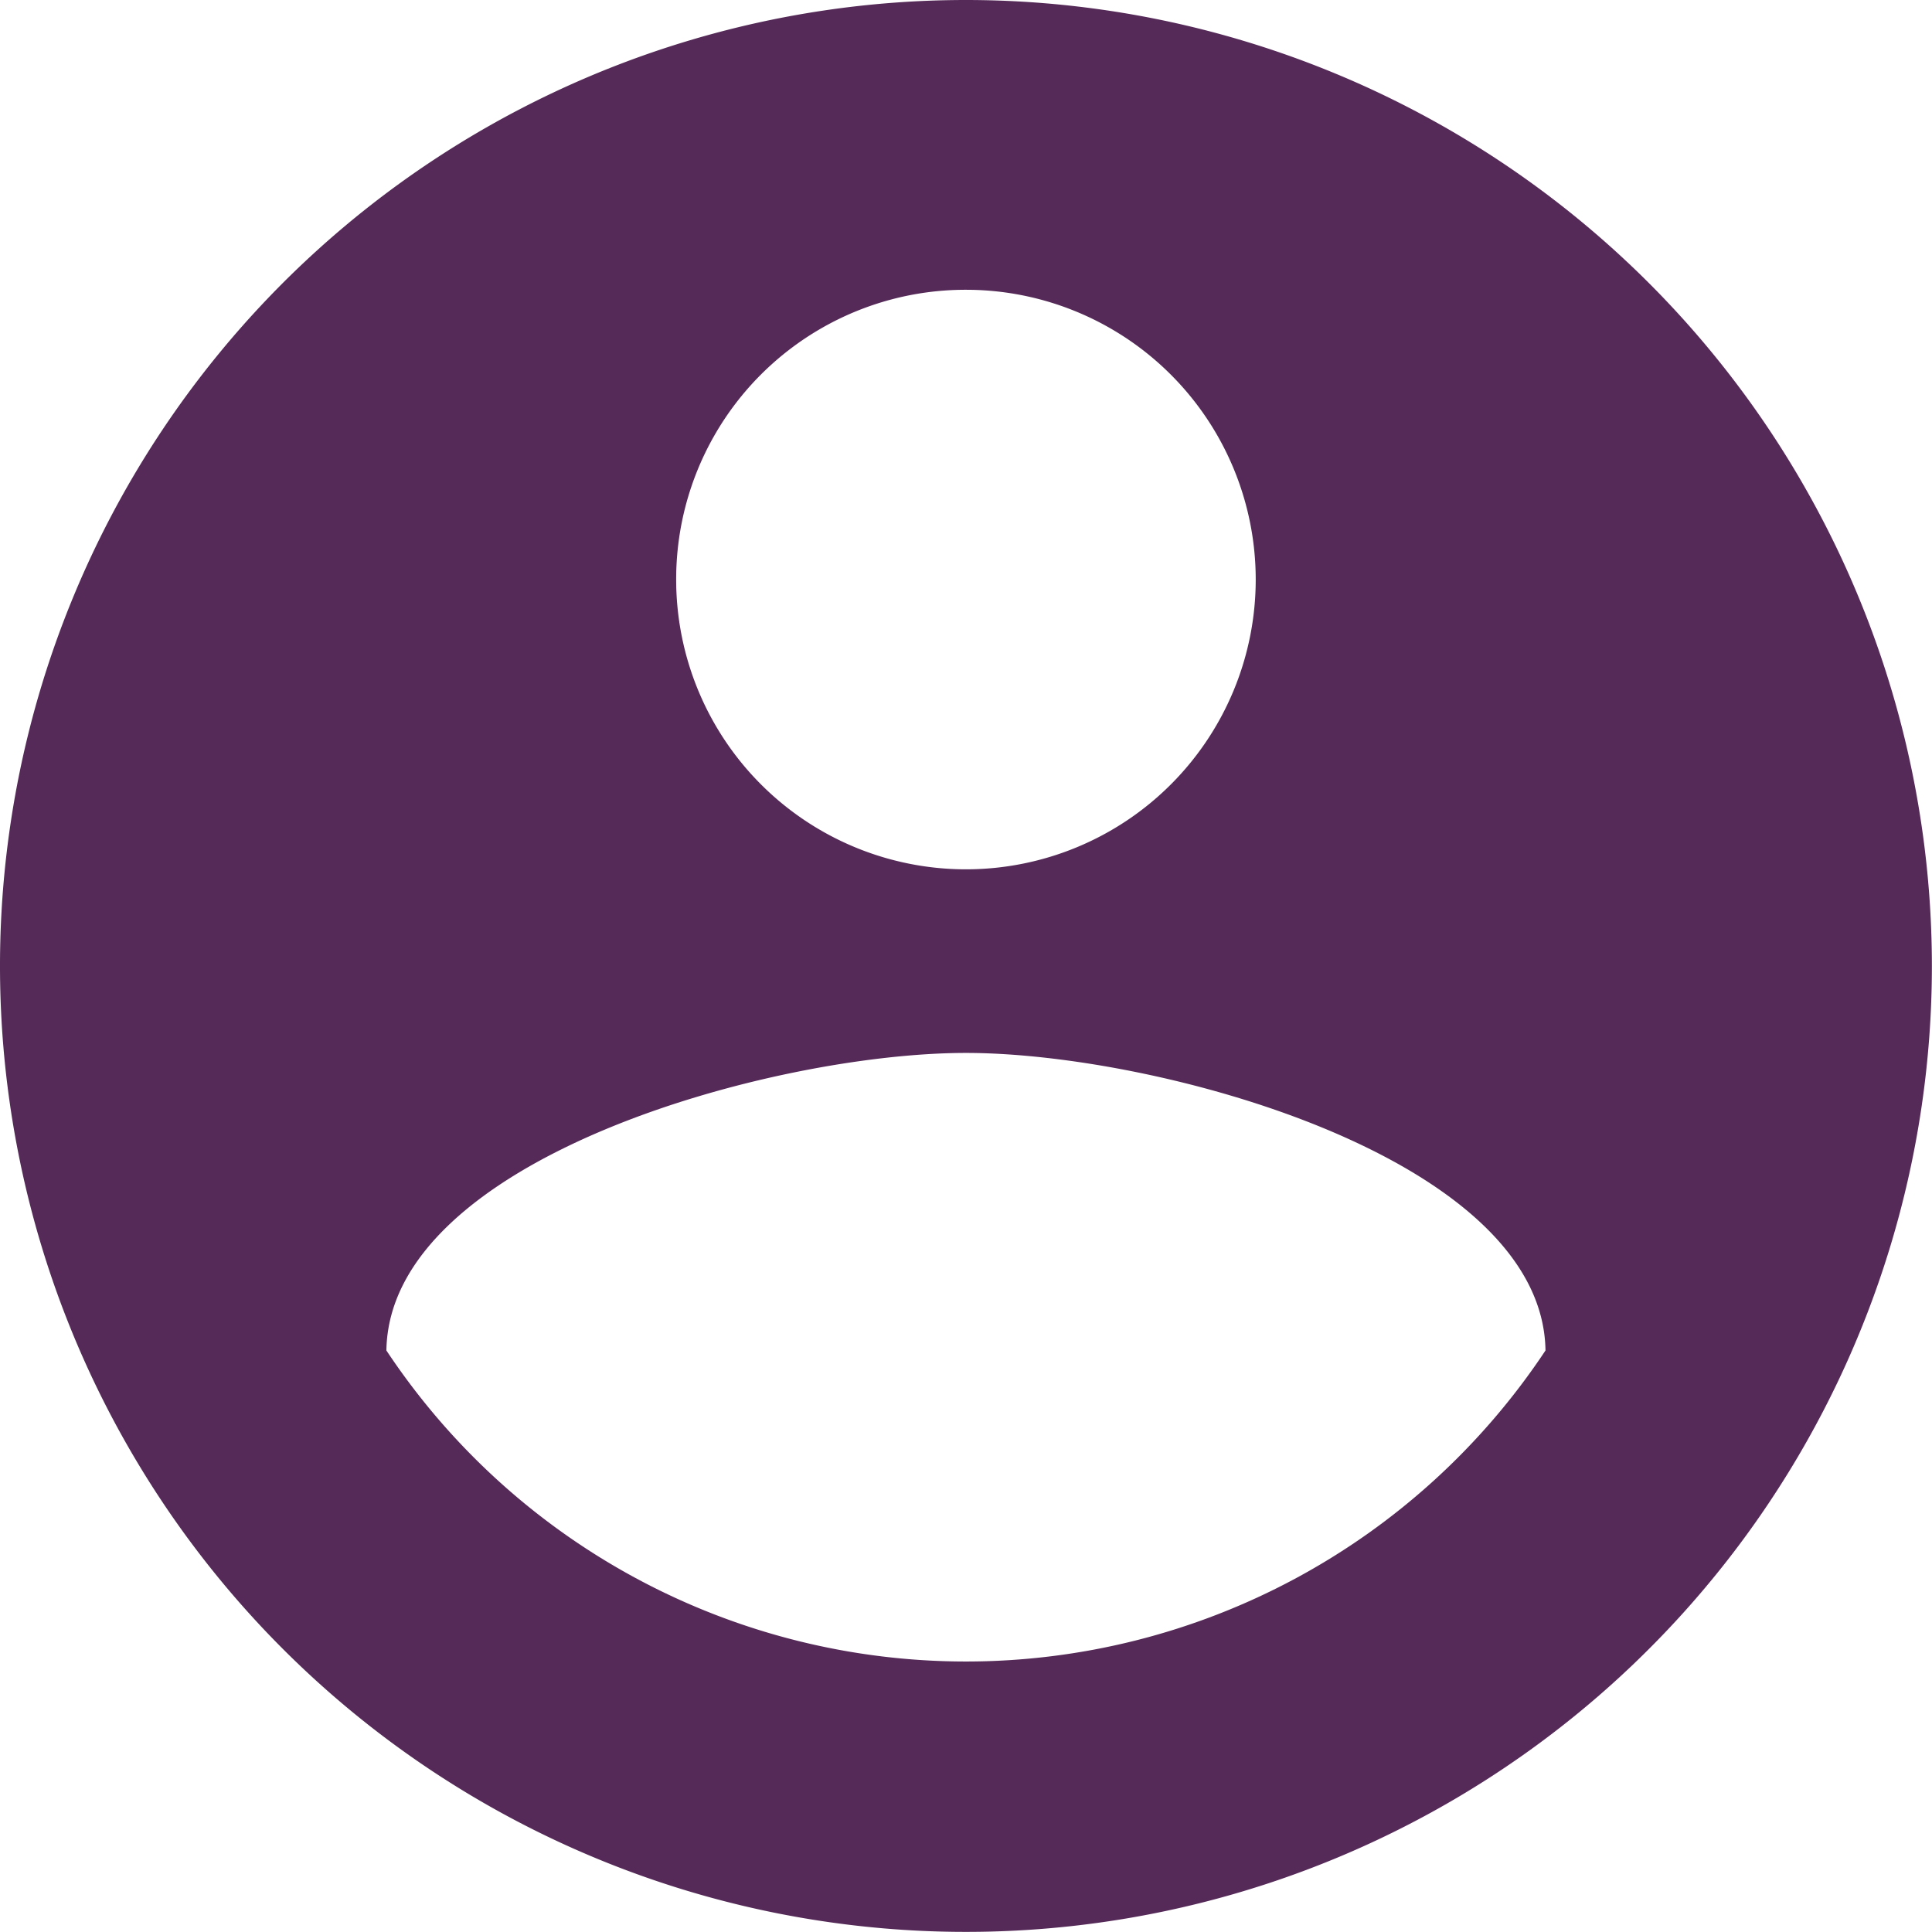 <svg xmlns="http://www.w3.org/2000/svg" width="17.635" height="17.635" viewBox="0 0 17.635 17.635">
  <path id="Icon_material-account-circle" data-name="Icon material-account-circle" d="M11.817,3a8.817,8.817,0,1,0,8.817,8.817A8.82,8.82,0,0,0,11.817,3Zm0,2.645A2.645,2.645,0,1,1,9.172,8.29,2.642,2.642,0,0,1,11.817,5.645Zm0,12.521a6.349,6.349,0,0,1-5.29-2.839c.026-1.755,3.527-2.716,5.29-2.716s5.264.961,5.29,2.716A6.349,6.349,0,0,1,11.817,18.166Z" transform="translate(-3 -3)" fill="#552a58"/>
</svg>
